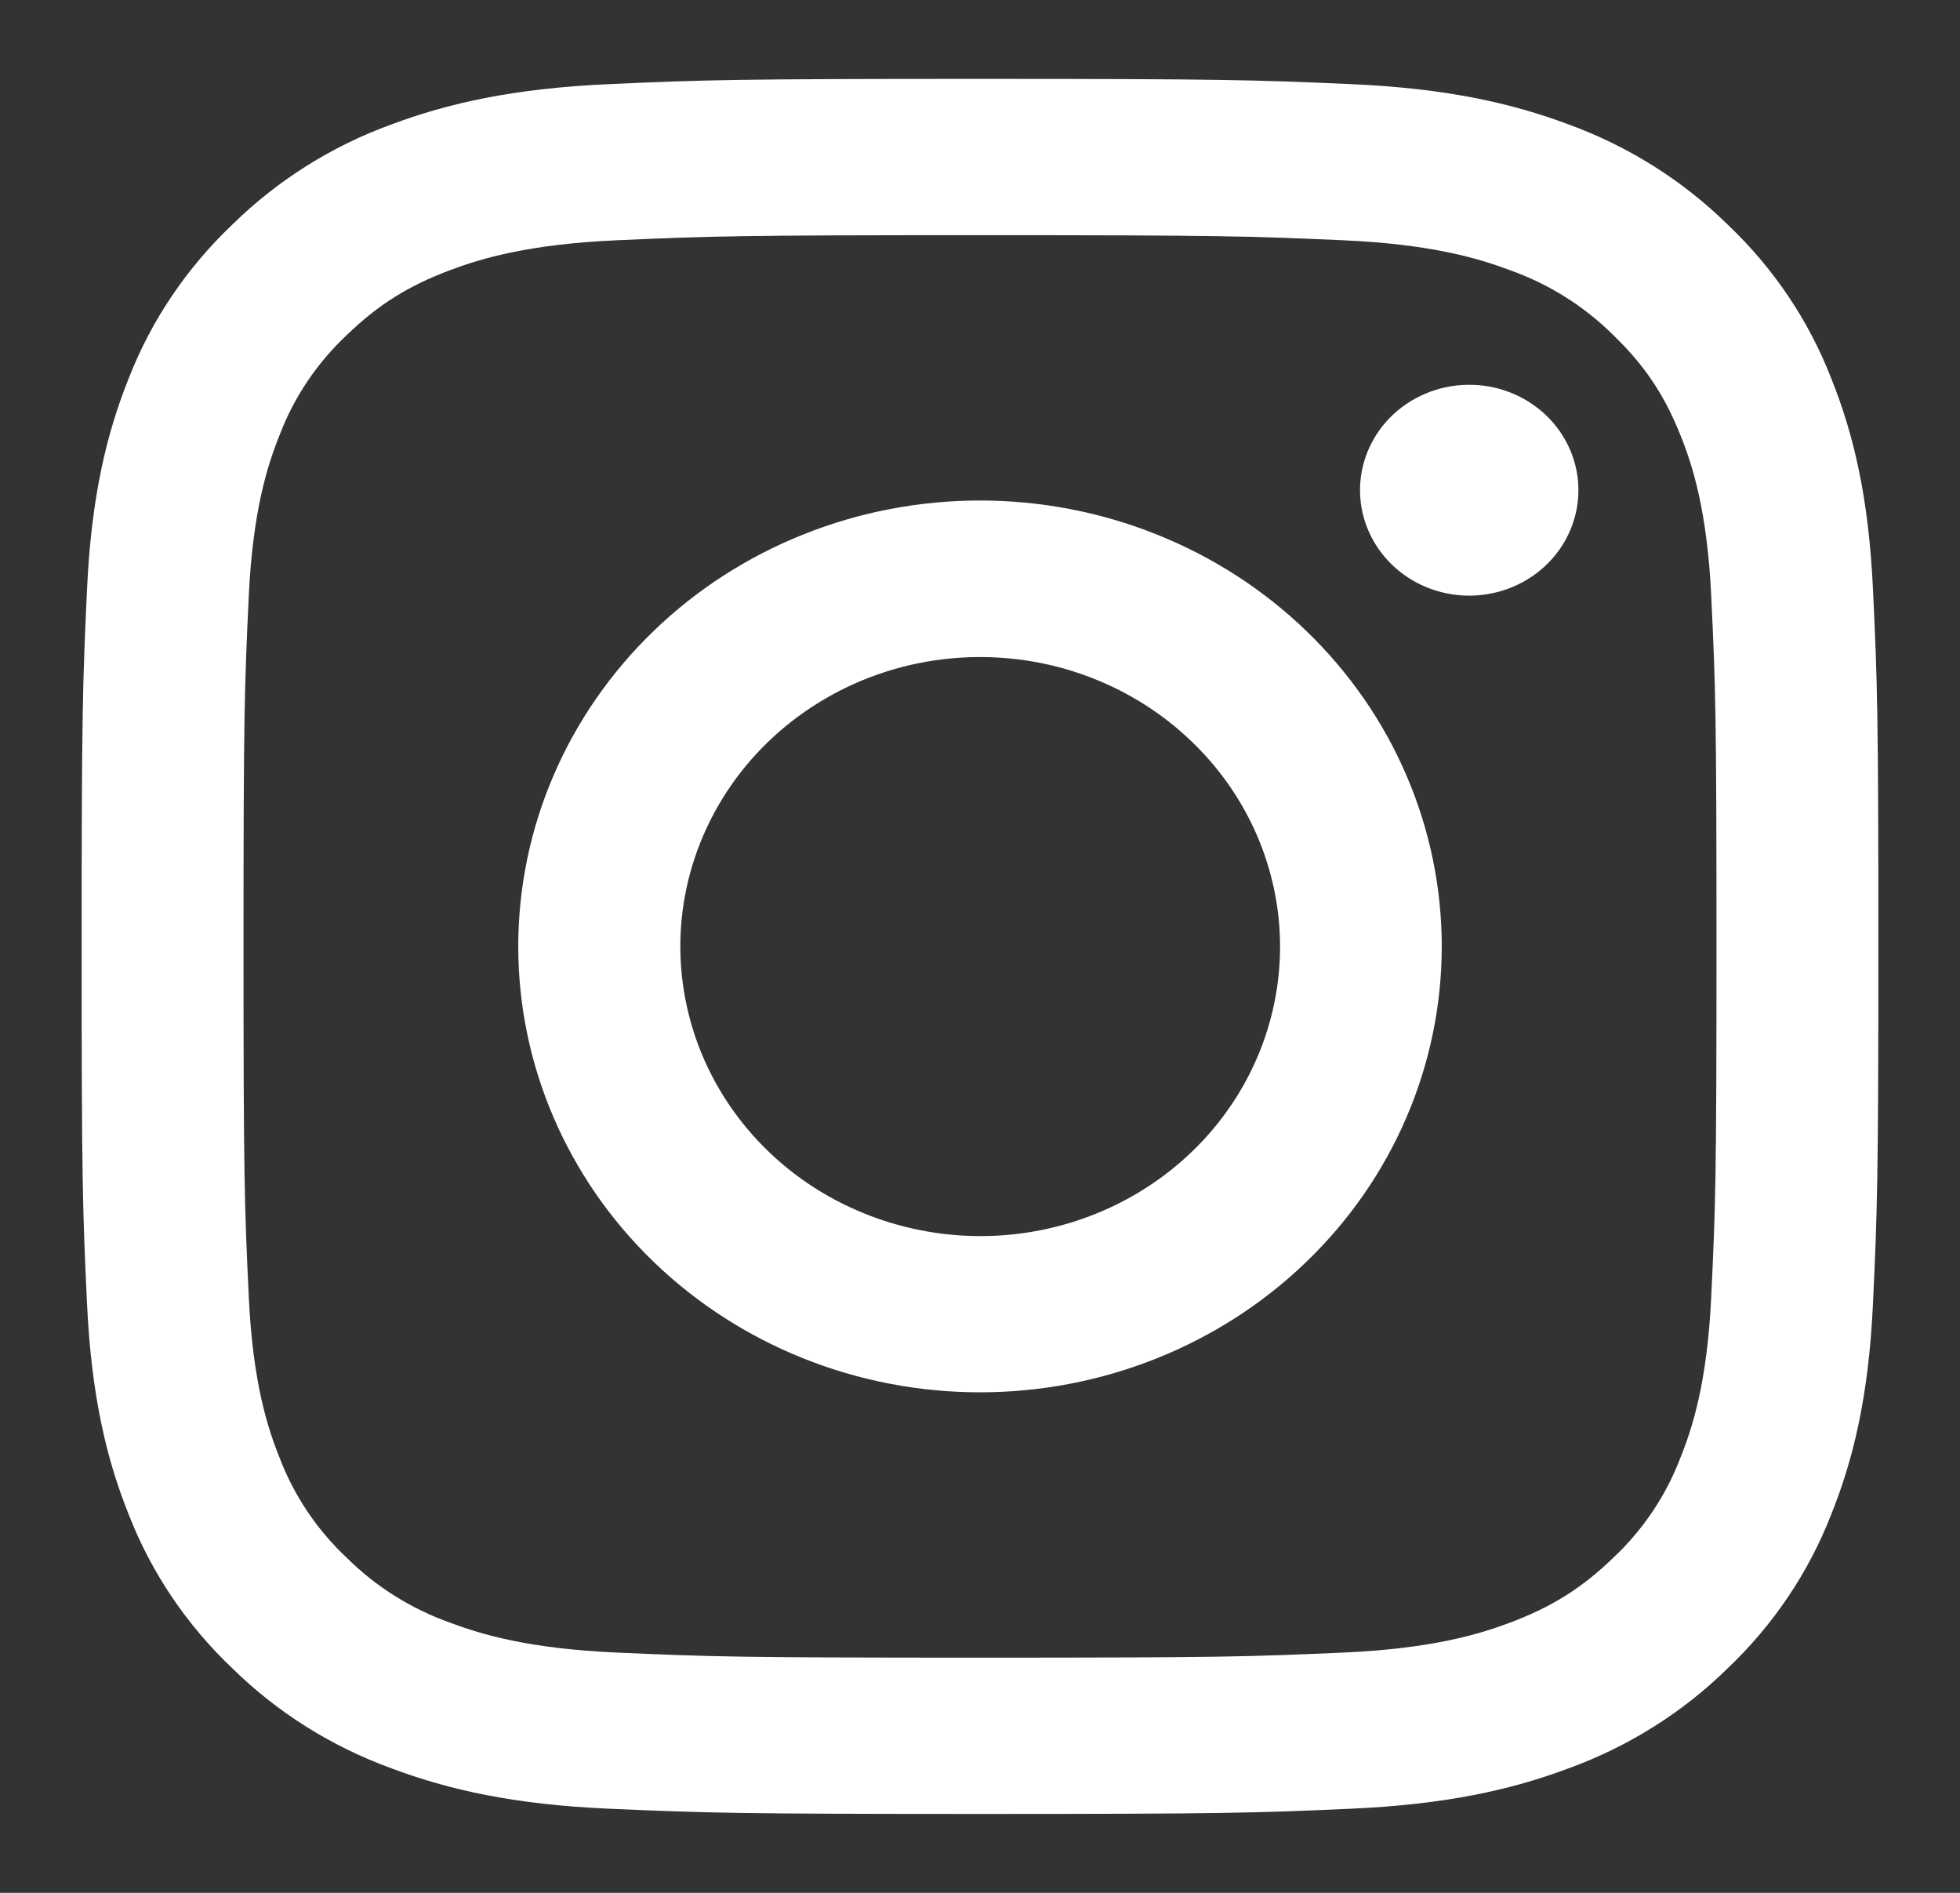 <svg width="29" height="28" viewBox="0 0 29 28" fill="none" xmlns="http://www.w3.org/2000/svg">
<rect x="0" y="0" width="29" height="28" fill="#333333" stroke="none"/>
<path fill-rule="evenodd" clip-rule="evenodd" d="M9.02 1.244C10.438 1.181 10.889 1.167 14.5 1.167C18.11 1.167 18.562 1.182 19.979 1.244C21.395 1.305 22.361 1.524 23.207 1.84C24.093 2.163 24.896 2.668 25.561 3.321C26.238 3.962 26.76 4.737 27.093 5.593C27.422 6.41 27.647 7.343 27.712 8.708C27.777 10.079 27.792 10.515 27.792 14C27.792 17.486 27.776 17.922 27.712 19.291C27.648 20.656 27.422 21.589 27.093 22.406C26.76 23.262 26.237 24.038 25.561 24.68C24.896 25.333 24.093 25.837 23.207 26.159C22.361 26.476 21.395 26.693 19.981 26.756C18.562 26.819 18.11 26.833 14.5 26.833C10.889 26.833 10.438 26.818 9.02 26.756C7.606 26.695 6.64 26.476 5.794 26.159C4.907 25.837 4.103 25.332 3.439 24.68C2.763 24.039 2.239 23.263 1.906 22.407C1.578 21.59 1.353 20.657 1.288 19.292C1.223 17.921 1.208 17.485 1.208 14C1.208 10.514 1.224 10.078 1.288 8.71C1.352 7.343 1.578 6.41 1.906 5.593C2.24 4.737 2.764 3.961 3.44 3.32C4.104 2.668 4.906 2.162 5.793 1.84C6.639 1.524 7.605 1.307 9.019 1.244H9.02ZM19.871 3.554C18.469 3.492 18.049 3.479 14.5 3.479C10.951 3.479 10.531 3.492 9.129 3.554C7.832 3.611 7.129 3.82 6.66 3.996C6.04 4.229 5.597 4.506 5.132 4.955C4.691 5.369 4.351 5.873 4.139 6.431C3.956 6.883 3.74 7.562 3.681 8.814C3.617 10.168 3.603 10.573 3.603 14C3.603 17.427 3.617 17.832 3.681 19.186C3.74 20.438 3.956 21.117 4.139 21.569C4.351 22.126 4.691 22.631 5.132 23.045C5.561 23.471 6.084 23.799 6.66 24.004C7.129 24.18 7.832 24.389 9.129 24.446C10.531 24.508 10.95 24.521 14.5 24.521C18.05 24.521 18.469 24.508 19.871 24.446C21.168 24.389 21.871 24.18 22.34 24.004C22.959 23.771 23.403 23.494 23.868 23.045C24.309 22.631 24.649 22.126 24.861 21.569C25.044 21.117 25.26 20.438 25.319 19.186C25.384 17.832 25.397 17.427 25.397 14C25.397 10.573 25.384 10.168 25.319 8.814C25.26 7.562 25.044 6.883 24.861 6.431C24.62 5.832 24.333 5.404 23.868 4.955C23.439 4.529 22.917 4.201 22.34 3.996C21.871 3.82 21.168 3.611 19.871 3.554V3.554ZM12.802 17.956C13.75 18.337 14.806 18.389 15.789 18.102C16.772 17.815 17.622 17.207 18.192 16.383C18.763 15.558 19.019 14.568 18.918 13.581C18.816 12.595 18.363 11.672 17.636 10.973C17.172 10.525 16.611 10.182 15.994 9.969C15.377 9.756 14.718 9.678 14.066 9.74C13.413 9.802 12.783 10.003 12.221 10.329C11.659 10.654 11.178 11.096 10.814 11.622C10.45 12.148 10.211 12.746 10.114 13.372C10.018 13.998 10.067 14.637 10.257 15.243C10.447 15.849 10.774 16.406 11.214 16.875C11.654 17.345 12.197 17.714 12.802 17.956ZM9.669 9.336C10.303 8.723 11.057 8.237 11.886 7.906C12.714 7.574 13.603 7.404 14.5 7.404C15.397 7.404 16.286 7.574 17.114 7.906C17.943 8.237 18.697 8.723 19.331 9.336C19.965 9.948 20.469 10.675 20.812 11.476C21.155 12.276 21.332 13.134 21.332 14C21.332 14.866 21.155 15.724 20.812 16.524C20.469 17.325 19.965 18.052 19.331 18.664C18.05 19.901 16.312 20.596 14.5 20.596C12.688 20.596 10.95 19.901 9.669 18.664C8.388 17.427 7.668 15.749 7.668 14C7.668 12.251 8.388 10.573 9.669 9.336V9.336ZM22.847 8.386C23.004 8.243 23.13 8.071 23.217 7.88C23.304 7.689 23.351 7.483 23.354 7.274C23.357 7.065 23.317 6.858 23.236 6.665C23.154 6.472 23.034 6.296 22.881 6.148C22.728 6.001 22.546 5.884 22.346 5.806C22.146 5.727 21.931 5.689 21.715 5.692C21.499 5.695 21.286 5.74 21.088 5.824C20.89 5.908 20.712 6.029 20.563 6.181C20.275 6.476 20.117 6.868 20.123 7.274C20.129 7.68 20.299 8.067 20.596 8.354C20.893 8.641 21.295 8.805 21.715 8.811C22.135 8.817 22.541 8.664 22.847 8.386V8.386Z" fill="white"/>
</svg>

